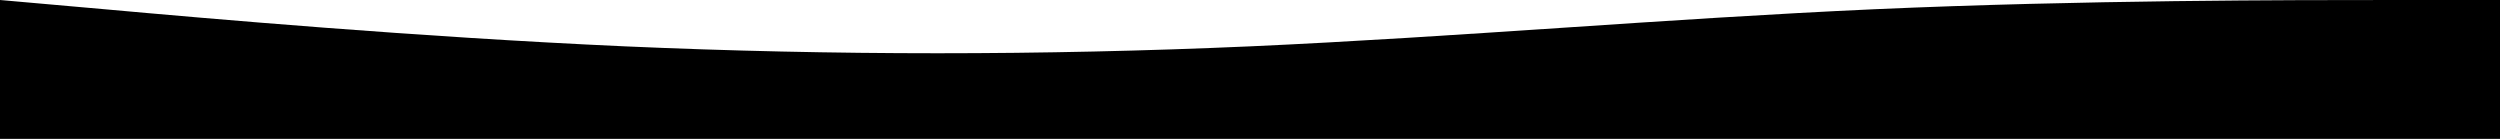 <svg width="1440" height="80" viewBox="0 0 1440 80" fill="none" xmlns="http://www.w3.org/2000/svg">
  <path d="M0 0L60 5.3C120 10.7 240 21.3 360 26.7C480 32 600 32 720 26.7C840 21.3 960 10.7 1080 5.3C1200 0 1320 0 1380 0H1440V80H1380C1320 80 1200 80 1080 80C960 80 840 80 720 80C600 80 480 80 360 80C240 80 120 80 60 80H0V0Z" fill="black"/>
</svg>